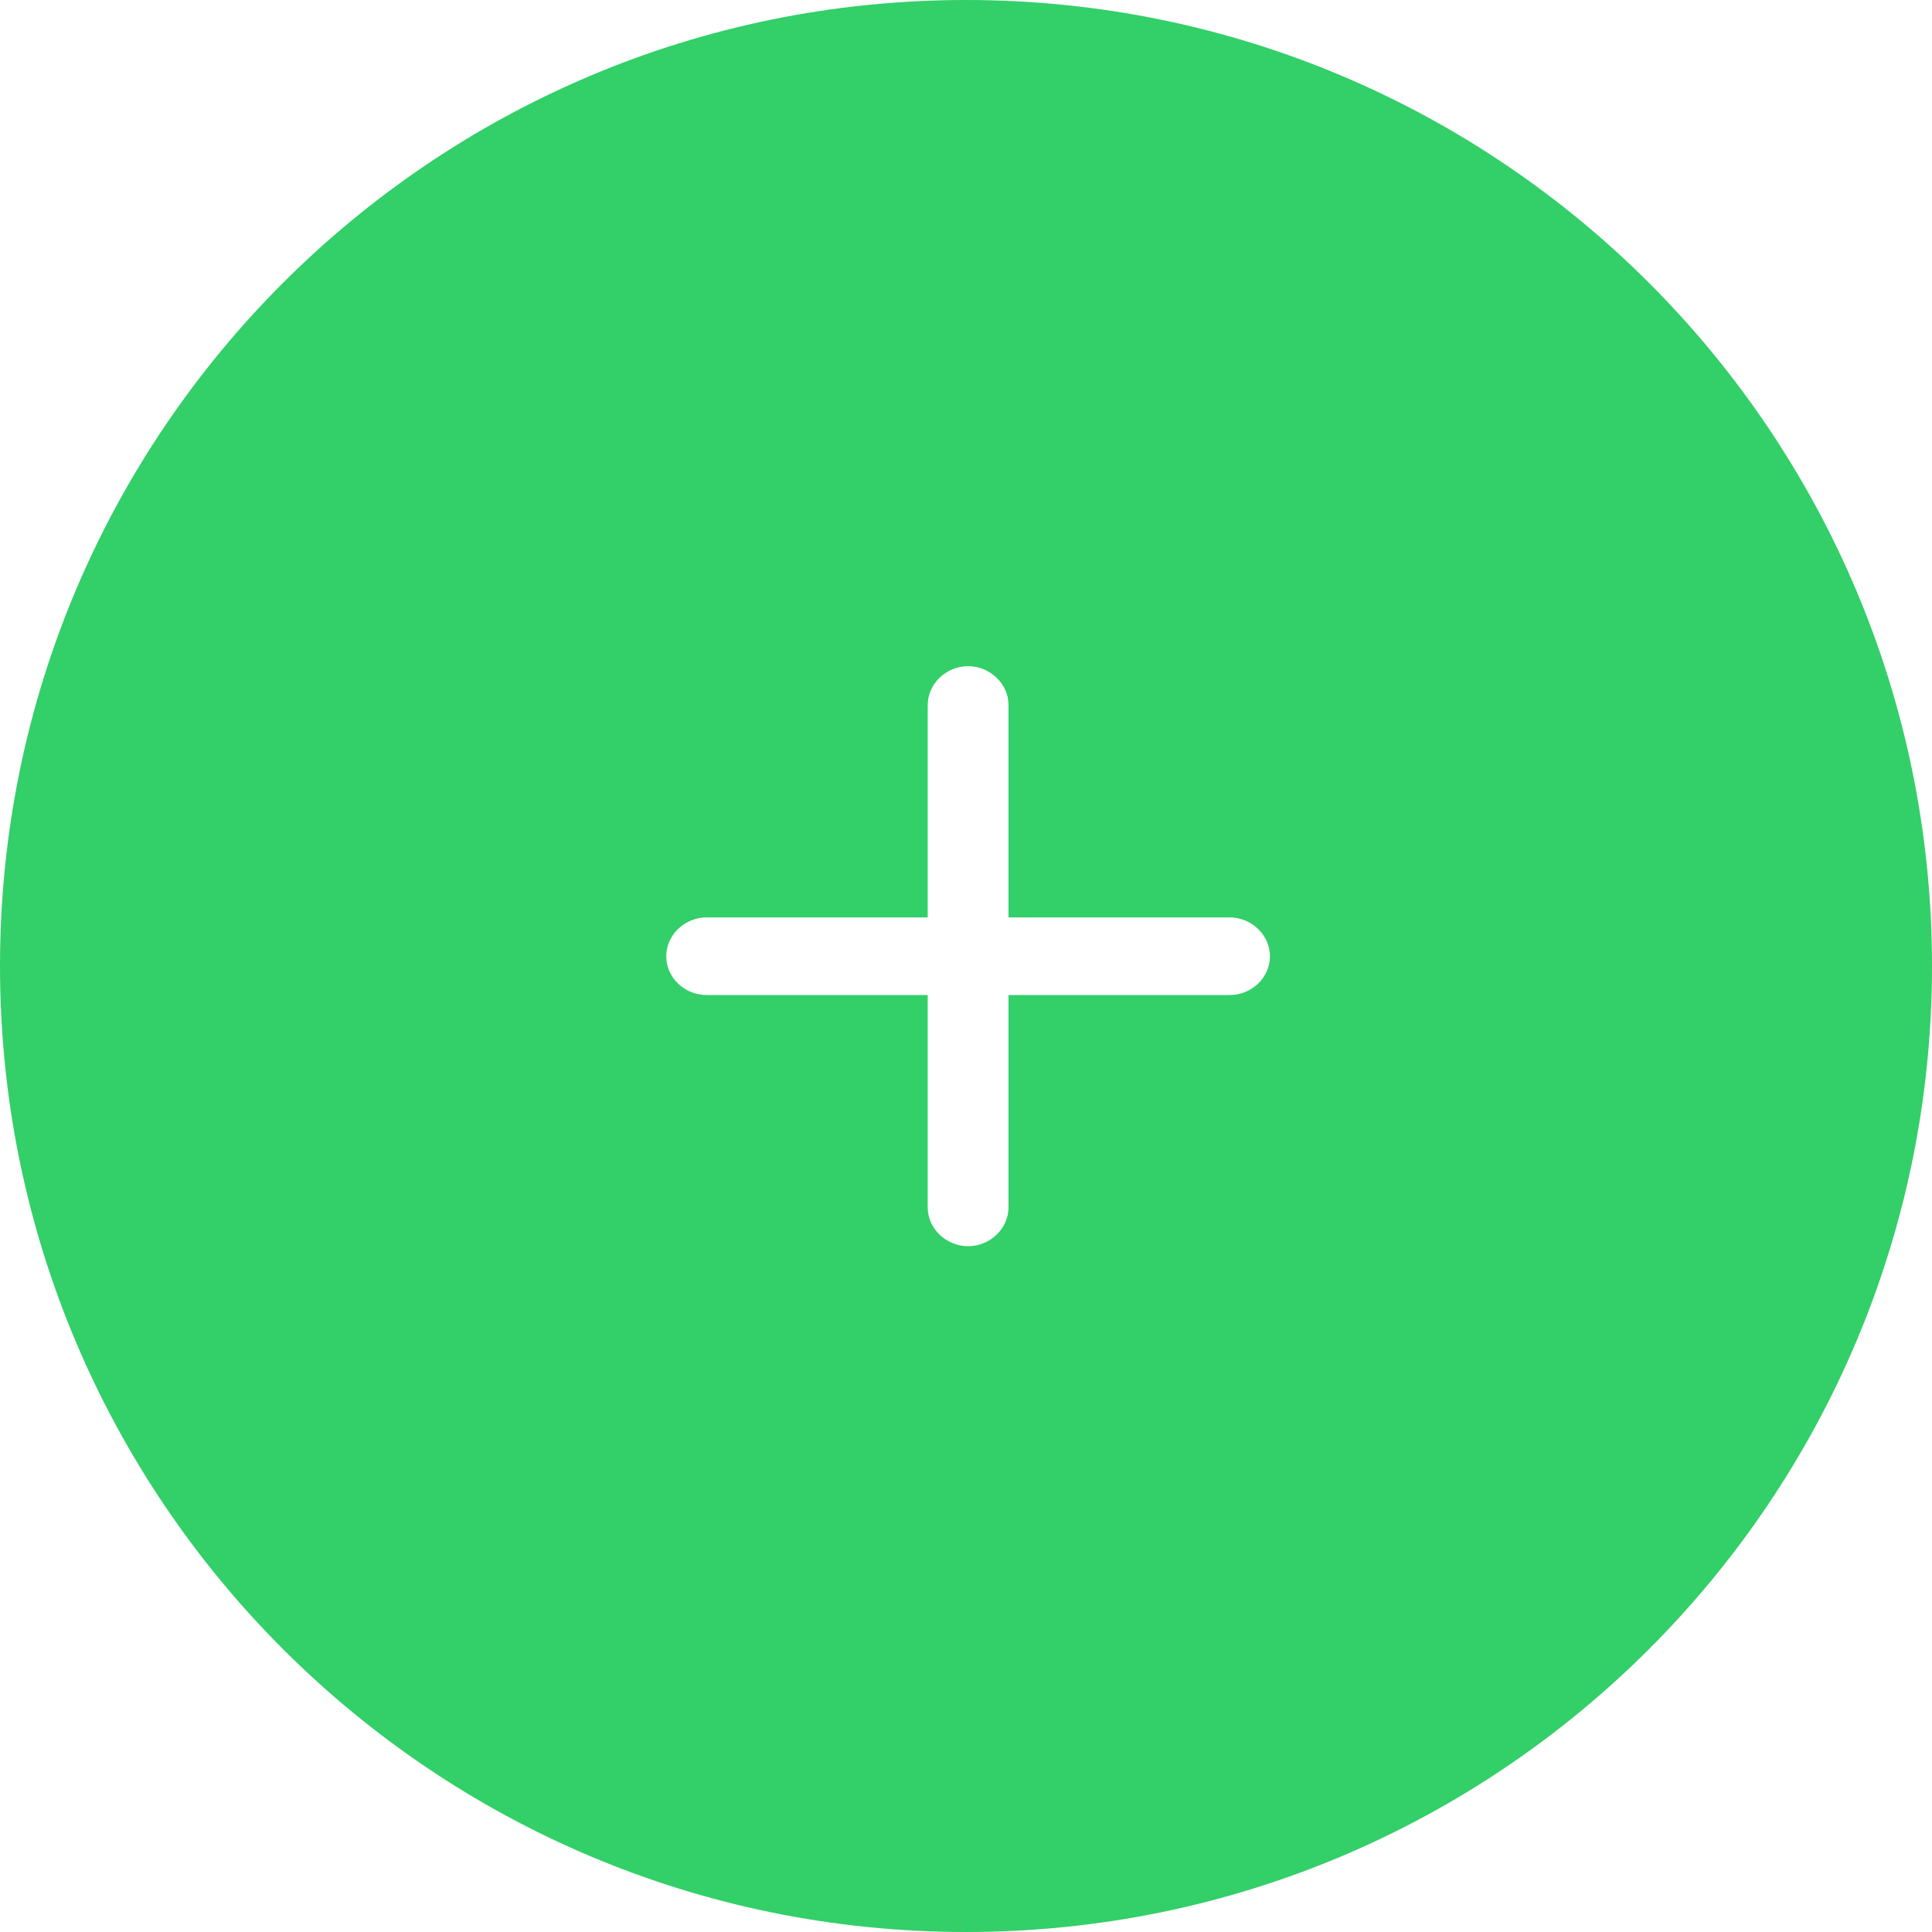<svg width="34" height="34" viewBox="0 0 34 34" fill="none" xmlns="http://www.w3.org/2000/svg">
<path fill-rule="evenodd" clip-rule="evenodd" d="M17 34C26.389 34 34 26.389 34 17C34 7.611 26.389 0 17 0C7.611 0 0 7.611 0 17C0 26.389 7.611 34 17 34ZM12.435 17.511C12.048 17.511 11.725 17.206 11.725 16.828C11.725 16.456 12.048 16.145 12.435 16.145H16.326V12.407C16.326 12.035 16.65 11.724 17.037 11.724C17.424 11.724 17.748 12.035 17.748 12.407V16.145H21.639C22.026 16.145 22.349 16.456 22.349 16.828C22.349 17.206 22.026 17.511 21.639 17.511H17.748V21.248C17.748 21.62 17.424 21.931 17.037 21.931C16.65 21.931 16.326 21.62 16.326 21.248V17.511H12.435Z" fill="#33CF69"/>
</svg>
